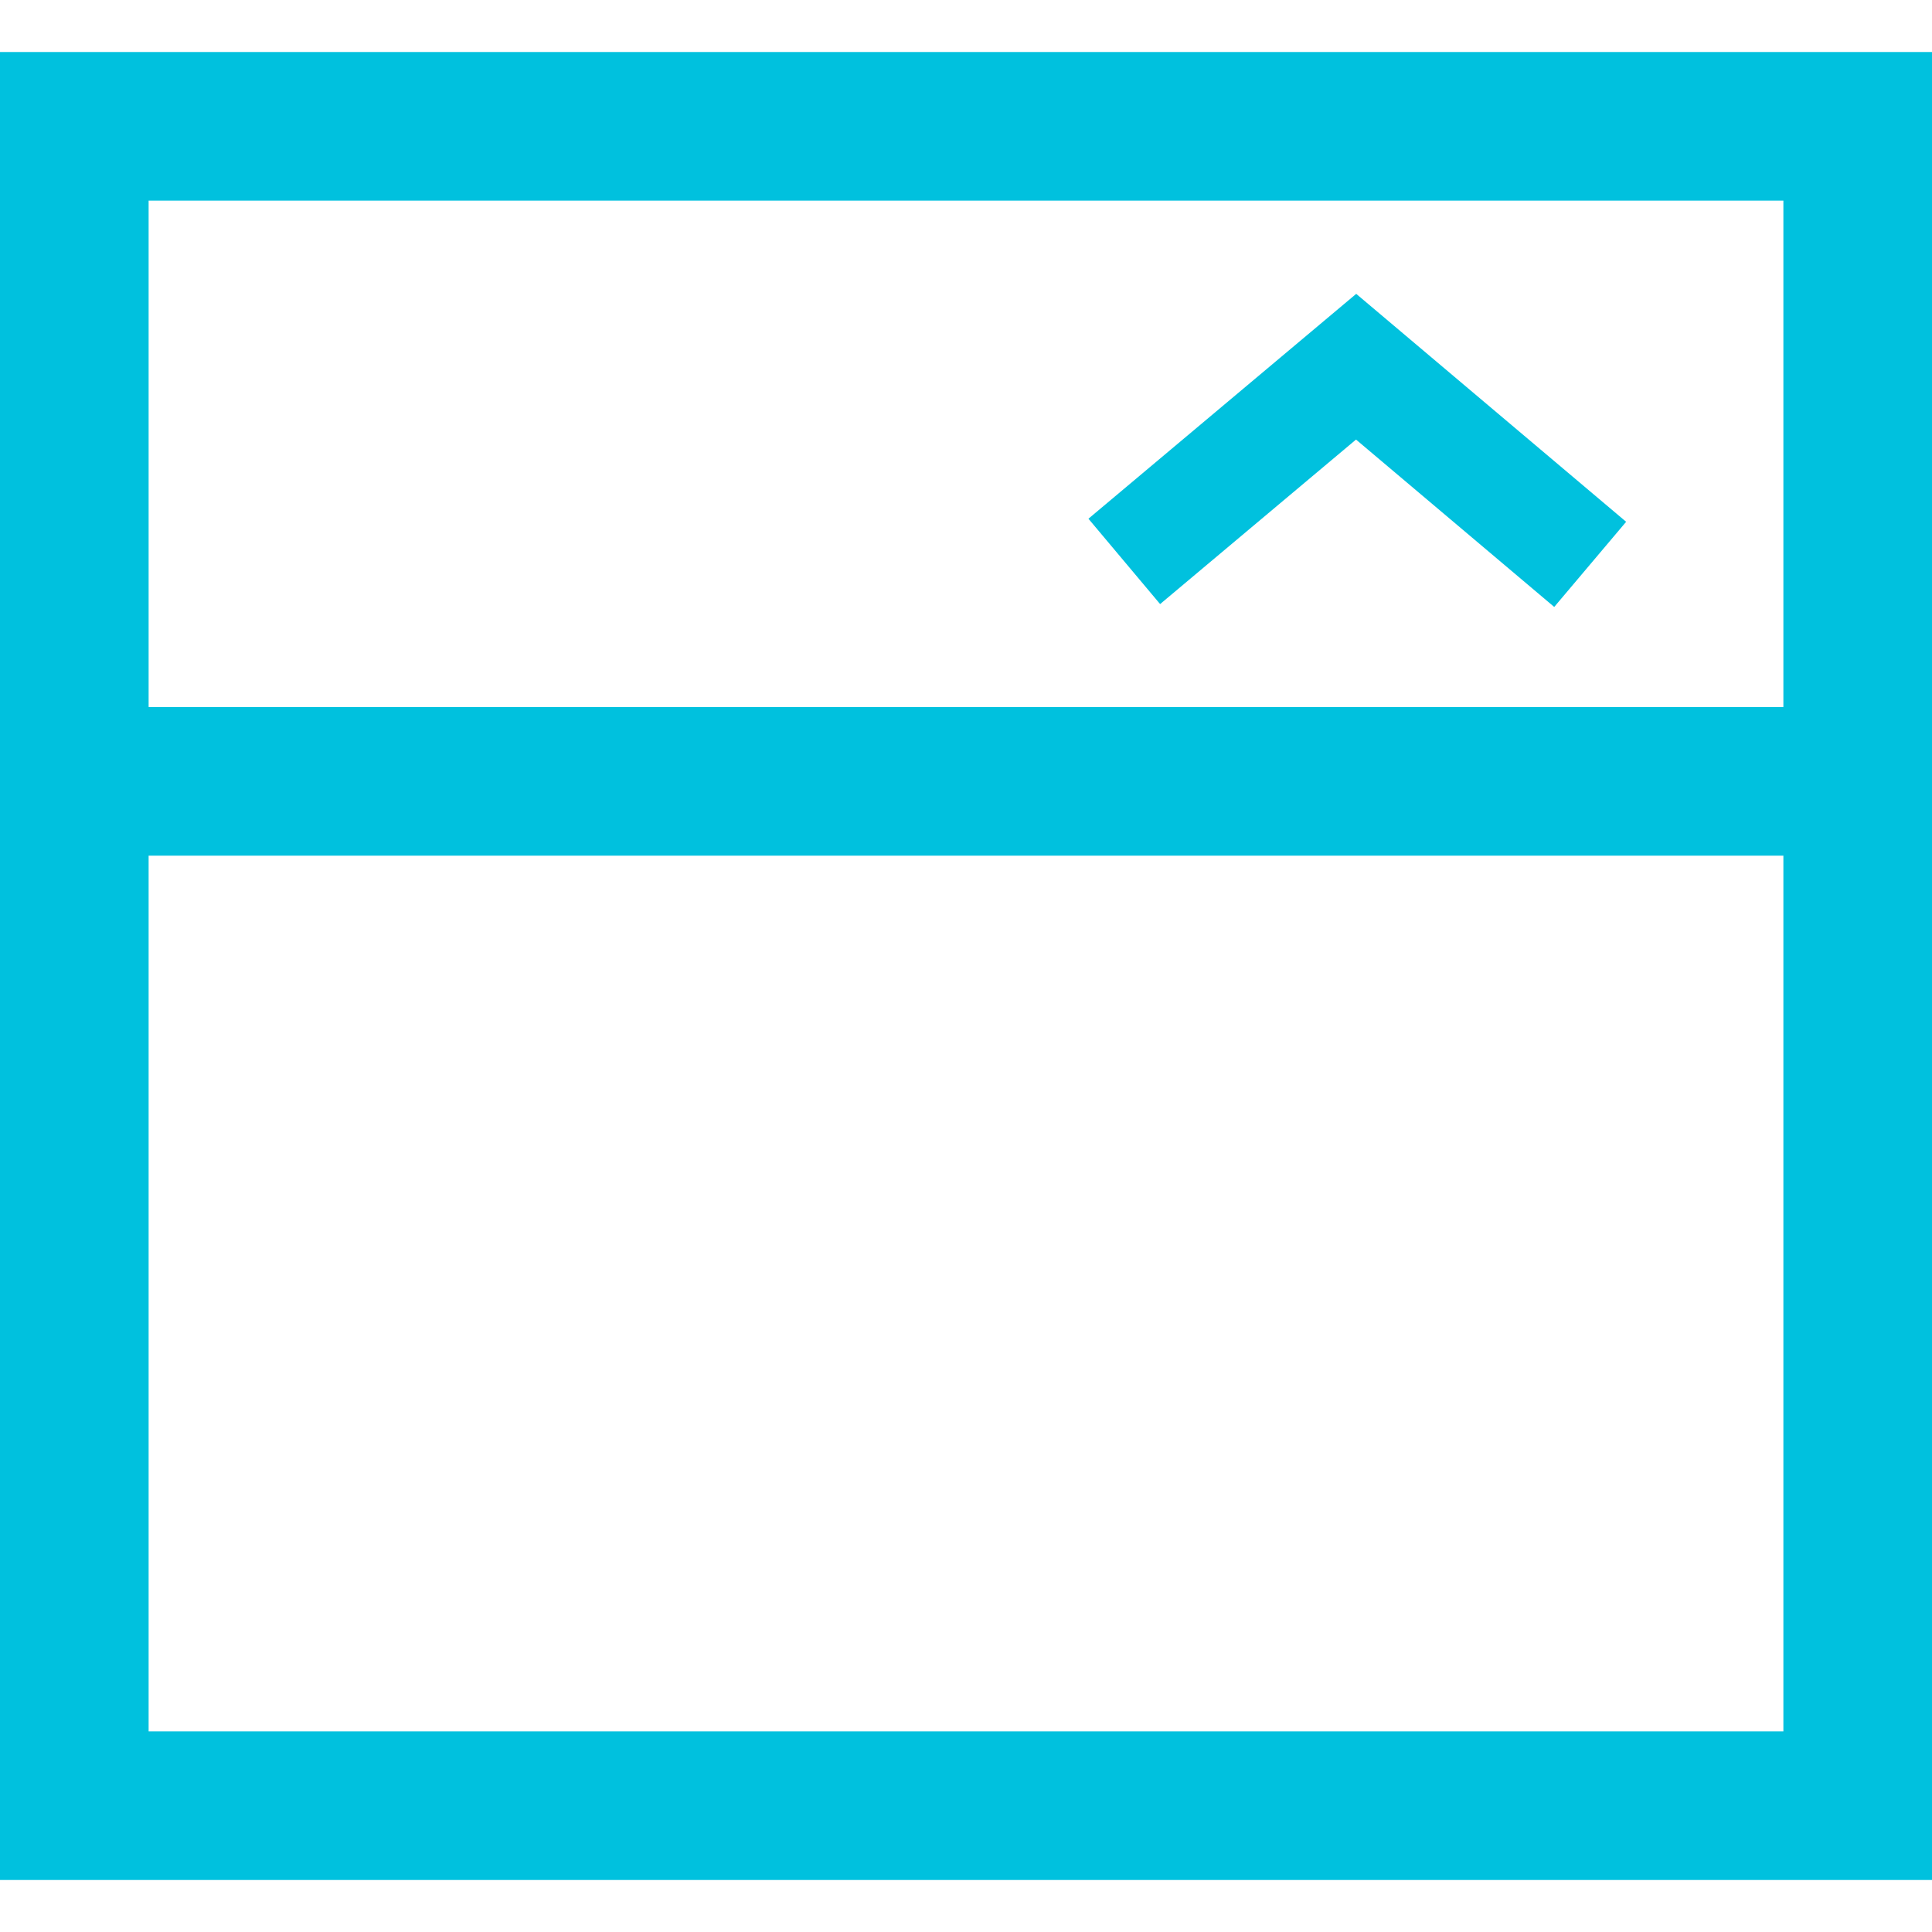 <svg xmlns="http://www.w3.org/2000/svg" id="图层_1" data-name="图层 1" viewBox="0 0 52 52"><defs><style>.cls-1{fill:#00c1de}.cls-2,.cls-3{fill:none;stroke:#00c1de;stroke-miterlimit:10}.cls-2{stroke-width:4px}.cls-3{stroke-width:3px}</style></defs><title>开源组件图标设计-</title><path d="M48,5.4V46.6H4V5.4H48m4-4H0V50.6H52V1.4Z" class="cls-1"/><line x1="2.91" x2="50.78" y1="21.03" y2="21.03" class="cls-2"/><polyline points="42.8 15.19 36.5 9.87 30.26 15.11" class="cls-3"/></svg>